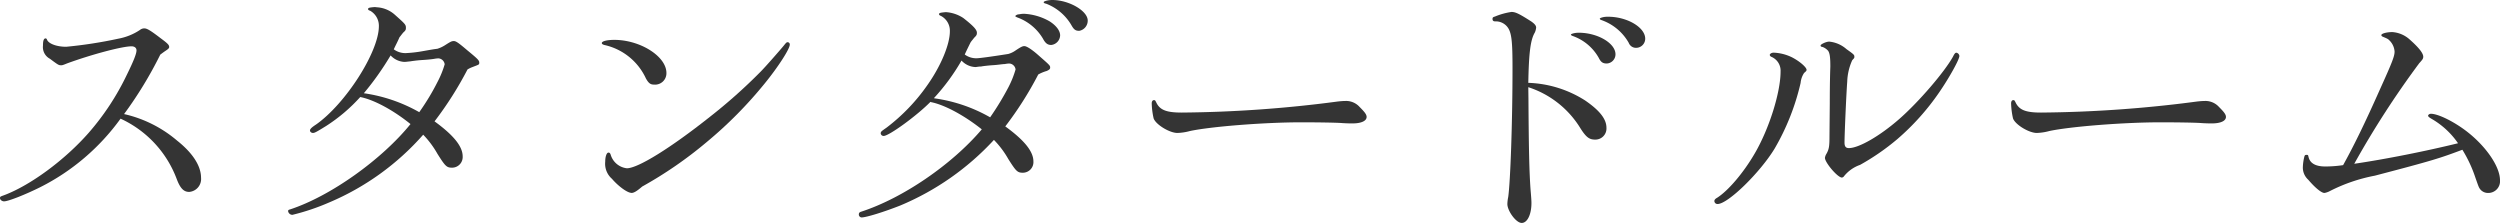 <svg xmlns="http://www.w3.org/2000/svg" viewBox="0 0 500.36 44.57"><defs><style>.cls-1{fill:#343434;}</style></defs><title>standard-content-title</title><g id="Layer_2" data-name="Layer 2"><g id="Layer_1-2" data-name="Layer 1"><path class="cls-1" d="M35.43,28.13c3.14,2.49,4.81,5.08,4.81,7.46a2.59,2.59,0,0,1-2.38,2.82c-1.08,0-1.78-.71-2.48-2.55A21.62,21.62,0,0,0,24.13,23.75,44.5,44.5,0,0,1,8,37.49C5.19,38.89,1.68,40.3.81,40.3.43,40.3,0,40,0,39.65s.16-.32,1-.65c5.19-2,12-7,16.77-12.44A51.32,51.32,0,0,0,25.37,15c1.41-2.86,1.95-4.27,1.95-4.92,0-.49-.38-.81-1-.81-1.89,0-7.95,1.62-12.87,3.41-.92.38-1,.38-1.19.38-.49,0-.54,0-2.27-1.3A2.63,2.63,0,0,1,8.6,9.14c0-1,.16-1.46.54-1.46.11,0,.22.11.27.27.33.81,1.95,1.41,3.84,1.41A88.53,88.53,0,0,0,23.69,7.74,11.57,11.57,0,0,0,28,6a1.41,1.41,0,0,1,.87-.32c.54,0,1.19.37,3.24,1.94C33.59,8.71,33.86,9,33.86,9.41c0,.22-.16.38-.65.71-.32.21-.54.37-1.13.81a79.24,79.24,0,0,1-7.25,11.9A24.79,24.79,0,0,1,35.43,28.13Z"/><path class="cls-1" d="M75.45,1.46A5.86,5.86,0,0,1,79.08,3C81,4.71,81.24,4.92,81.24,5.52c0,.38,0,.54-.54,1,0,0-.22.27-.43.54-.06.1-.17.21-.33.43-.43,1-.54,1.13-1.13,2.38a3.9,3.9,0,0,0,2.38.76,25.45,25.45,0,0,0,3.35-.38c2.16-.38,2.16-.38,3-.49A6.14,6.14,0,0,0,89,9.09c1.19-.76,1.4-.87,1.83-.87s.92.33,2.76,1.9c2.17,1.78,2.33,2,2.33,2.43s-.11.38-1.35.87a5.71,5.71,0,0,0-1,.48,70.68,70.68,0,0,1-6.6,10.39c3.79,2.76,5.63,5,5.63,7a2.13,2.13,0,0,1-2.11,2.27c-1.09,0-1.36-.27-2.93-2.76a18.73,18.73,0,0,0-2.86-3.84A52,52,0,0,1,65.88,40.52,44.71,44.71,0,0,1,58.52,43a.88.88,0,0,1-.86-.75c0-.17.1-.27.37-.33,8.12-2.65,18.4-10,24.13-17.09-3.41-2.76-7.3-4.87-10.06-5.41a33.6,33.6,0,0,1-6.82,5.79c-2,1.24-2.32,1.4-2.65,1.4s-.59-.27-.59-.48.11-.49,1.19-1.19c5.89-4.11,12.6-14.55,12.6-19.69A3.46,3.46,0,0,0,74.1,2.16c-.32-.1-.43-.21-.43-.32,0-.27.16-.33,1.35-.43ZM87.57,16.39A18.78,18.78,0,0,0,89,12.87a1.35,1.35,0,0,0-1.3-1.19,7.1,7.1,0,0,0-.87.11c-.38.06-1.24.16-2.27.22s-2.16.22-2.43.27c-.55.05-.92.11-1.19.11a4,4,0,0,1-2.76-1.3,57.61,57.61,0,0,1-5.36,7.57,31.39,31.39,0,0,1,11.09,3.79A46.57,46.57,0,0,0,87.57,16.39Z"/><path class="cls-1" d="M133.38,14.6a2.27,2.27,0,0,1-2.49,2.33c-.7,0-1.08-.27-1.62-1.24A12,12,0,0,0,120.94,9c-.33-.1-.49-.21-.49-.38,0-.37,1-.64,2.54-.64C128.19,8,133.38,11.31,133.38,14.6Zm-7,24c-.81,0-2.6-1.3-3.9-2.81a4,4,0,0,1-1.35-3.41c0-1,.27-1.84.65-1.84.22,0,.32.11.43.38a3.83,3.83,0,0,0,3.25,2.76c2.22,0,8.76-4.06,16.6-10.28a105.92,105.92,0,0,0,10.12-9c1.08-1.08,4-4.44,4.54-5.09s.65-.86.92-.86a.44.44,0,0,1,.43.49c0,.86-2.38,4.54-5.08,7.84a83.79,83.79,0,0,1-11.58,11.68,81.51,81.51,0,0,1-12.87,8.87C127.48,38.24,126.89,38.62,126.35,38.62Z"/><path class="cls-1" d="M186.22,20.39c-2.65,2.71-8.28,6.82-9.36,6.82a.59.59,0,0,1-.59-.49c0-.38.11-.43,1.19-1.19a37.7,37.7,0,0,0,8.11-8.44c2.76-3.89,4.54-8.22,4.54-10.82a3.34,3.34,0,0,0-1.78-3.08c-.27-.11-.38-.21-.38-.32,0-.27.11-.33,1.35-.44a7.09,7.09,0,0,1,3.52,1.19c2,1.57,2.7,2.33,2.7,2.93,0,.37-.05.54-.54,1l-.43.54a4,4,0,0,0-.32.44c-.82,1.67-.92,1.89-1.14,2.38a3.81,3.81,0,0,0,2.38.75c.49,0,2.6-.27,6.33-.86a4.64,4.64,0,0,0,1.46-.7c1.14-.76,1.41-.87,1.78-.87s1.36.54,2.93,1.95c2.21,1.94,2.21,1.94,2.21,2.38,0,.27-.21.43-.7.65a7.71,7.71,0,0,0-1.68.7,69.86,69.86,0,0,1-6.6,10.39c3.79,2.75,5.63,5,5.63,7a2.12,2.12,0,0,1-2.11,2.27c-1.08,0-1.35-.27-2.92-2.75A18.37,18.37,0,0,0,198.93,28a53.62,53.62,0,0,1-18.77,13.14c-3.14,1.24-6.76,2.38-7.73,2.38a.59.59,0,0,1-.54-.59c0-.28.1-.44.43-.55,8.22-2.65,18.12-9.35,24.18-16.49C193,23.1,189.09,21,186.38,20.45Zm.87-.7a31,31,0,0,1,11.08,3.79,55.74,55.74,0,0,0,3.68-6.06,19.43,19.43,0,0,0,1.41-3.52,1.35,1.35,0,0,0-1.3-1.19,6.74,6.74,0,0,0-.86.11c-.44,0-1.3.16-2.28.22s-2.27.21-2.43.27c-.54,0-.92.11-1.19.11a4,4,0,0,1-2.76-1.3,41.4,41.4,0,0,1-5.52,7.52Zm16.12-16.5a1,1,0,0,1,.7-.32l.38-.06a4.14,4.14,0,0,1,.7-.05,11.5,11.5,0,0,1,5.08,1.51c1.36.87,2.11,1.9,2.11,2.82A2,2,0,0,1,210.4,9c-.76,0-1.19-.38-1.68-1.3a9.89,9.89,0,0,0-5.14-4.22,2.06,2.06,0,0,1-.37-.21Zm14.49.92A2.06,2.06,0,0,1,216,6.17c-.76,0-1.08-.27-1.57-1.14a10,10,0,0,0-5-4.27c-.43-.11-.54-.16-.54-.33s.81-.43,1.73-.43C213.92,0,217.7,2.16,217.7,4.11Z"/><path class="cls-1" d="M238.14,26.23a10.74,10.74,0,0,1-2.49.38c-1.57,0-4.32-1.67-4.76-2.92a15.51,15.51,0,0,1-.38-3c0-.38.17-.65.44-.65s.27.11.43.38c.7,1.57,2,2.11,5.14,2.11a251.88,251.88,0,0,0,31.26-2.22c.49-.05,1-.1,1.46-.1a3.62,3.62,0,0,1,2.87,1.19c1,1,1.41,1.51,1.41,2,0,.81-1.08,1.3-2.81,1.3-.44,0-1,0-2-.06-1.19-.11-5.57-.16-7.84-.16C253.4,24.45,242.36,25.32,238.14,26.23Z"/><path class="cls-1" d="M305.91,19.74c.06,9.69.16,14.82.44,18.45.1,1.14.16,2,.16,2.43,0,2.28-.81,4-1.95,4s-2.87-2.43-2.87-3.78a7.9,7.9,0,0,1,.17-1.41c.43-3,.86-15,.86-25.8,0-5.09-.16-6.87-.86-8a2.94,2.94,0,0,0-2.6-1.35c-.38,0-.54-.16-.54-.49s.16-.38.49-.48a13.83,13.83,0,0,1,3.3-.92c.81,0,1.56.37,3.94,1.89.71.49,1,.86,1,1.24a3,3,0,0,1-.27,1c-.86,1.46-1.19,4-1.3,10.06a22.52,22.52,0,0,1,11.36,3.52c2.92,2,4.28,3.73,4.28,5.46a2.22,2.22,0,0,1-2.28,2.38c-1.19,0-1.84-.49-3.13-2.59a19.13,19.13,0,0,0-10.23-7.9Zm17.42-8.87a1.84,1.84,0,0,1-1.73,1.84c-.81,0-1.19-.27-1.62-1.13a9.63,9.63,0,0,0-5.25-4.39c-.22-.1-.32-.16-.32-.27s.64-.37,1.56-.37C319.76,6.55,323.33,8.65,323.33,10.87Zm5.95-3.13a1.83,1.83,0,0,1-1.73,1.83,1.55,1.55,0,0,1-1.57-1A10.09,10.09,0,0,0,320.46,4c-.16-.06-.27-.16-.27-.27s.65-.38,1.52-.38C325.6,3.3,329.28,5.46,329.28,7.74Z"/><path class="cls-1" d="M358.75,11.52c1.63.87,2.82,2,2.82,2.44,0,.21-.06.27-.49.64a4.37,4.37,0,0,0-.7,2,47,47,0,0,1-5.2,13.14c-2.92,4.81-9.35,11.09-11.41,11.09a.61.61,0,0,1-.65-.6c0-.21.16-.43.54-.64,2.22-1.41,5.3-5,7.57-8.93,2.87-4.92,5.14-12.17,5.14-16.34a3,3,0,0,0-1.78-2.92c-.27-.1-.38-.27-.38-.43s.32-.43.76-.43A9.09,9.09,0,0,1,358.75,11.52Zm7.47,9.14c0-4.76.11-7.24.11-7.35,0-1.84-.11-2.65-.44-3.14a2.85,2.85,0,0,0-1.08-.76c-.32-.05-.43-.11-.43-.32s1.08-.76,1.73-.76a6.09,6.09,0,0,1,3.46,1.51c1.41,1,1.57,1.14,1.57,1.47s0,.27-.43.75a11.29,11.29,0,0,0-1,4.33c-.16,2-.54,10.33-.54,12.17,0,.76.27,1.08.87,1.08,2,0,6.22-2.43,10.11-5.84s9-9.36,10.72-12.44c.32-.65.48-.81.7-.81a.74.74,0,0,1,.59.65c0,.7-2,4.32-4.05,7.3a48.67,48.67,0,0,1-8.39,9.36A46.68,46.68,0,0,1,372.28,33a7.14,7.14,0,0,0-3.3,2.38.68.68,0,0,1-.33.16c-.86,0-3.4-3-3.4-3.95a2.16,2.16,0,0,1,.21-.65c.6-1,.7-1.57.7-3.68Z"/><path class="cls-1" d="M410.14,26.23a10.81,10.81,0,0,1-2.49.38c-1.57,0-4.33-1.67-4.76-2.92a15.51,15.51,0,0,1-.38-3c0-.38.16-.65.43-.65s.27.11.43.38c.71,1.57,2,2.11,5.14,2.11a252,252,0,0,0,31.27-2.22c.49-.05,1-.1,1.46-.1a3.65,3.65,0,0,1,2.87,1.19c1,1,1.4,1.51,1.4,2,0,.81-1.08,1.3-2.81,1.3-.43,0-1,0-2-.06-1.19-.11-5.57-.16-7.84-.16C425.39,24.45,414.36,25.32,410.14,26.23Z"/><path class="cls-1" d="M486.78,23.85c-.65-.37-.81-.54-.81-.7s.27-.38.54-.38c1.35,0,4.11,1.3,6.6,3.09,4.16,3,7.25,7.35,7.25,10.22A2.35,2.35,0,0,1,498,38.62a2,2,0,0,1-1.57-.7c-.33-.43-.33-.49-1-2.38a26.43,26.43,0,0,0-2.6-5.57c-4.6,1.73-5.95,2.16-17.52,5.19a33.41,33.41,0,0,0-9,3.08,3.65,3.65,0,0,1-1.08.38c-.6,0-1.84-1-3.25-2.65a3.27,3.27,0,0,1-1.08-2.49,10,10,0,0,1,.27-2c.11-.43.16-.48.49-.48s.27.05.37.37c.27,1.3,1.41,1.95,3.36,1.95a24.16,24.16,0,0,0,3.57-.27c2.16-3.89,4.33-8.33,7.3-15,2.6-5.74,3-6.82,3-7.74a3.43,3.43,0,0,0-1.08-2.27c-.22-.22-.27-.27-1.3-.7-.22-.11-.27-.22-.27-.33.05-.32,1.14-.59,2.22-.59a5.8,5.8,0,0,1,3.3,1.35C484,9.41,485,10.6,485,11.36c0,.38-.16.59-.81,1.3a182.37,182.37,0,0,0-13,20.12c6.27-.92,14.39-2.54,20.77-4.11A16.31,16.31,0,0,0,486.78,23.85Z"/></g></g></svg>